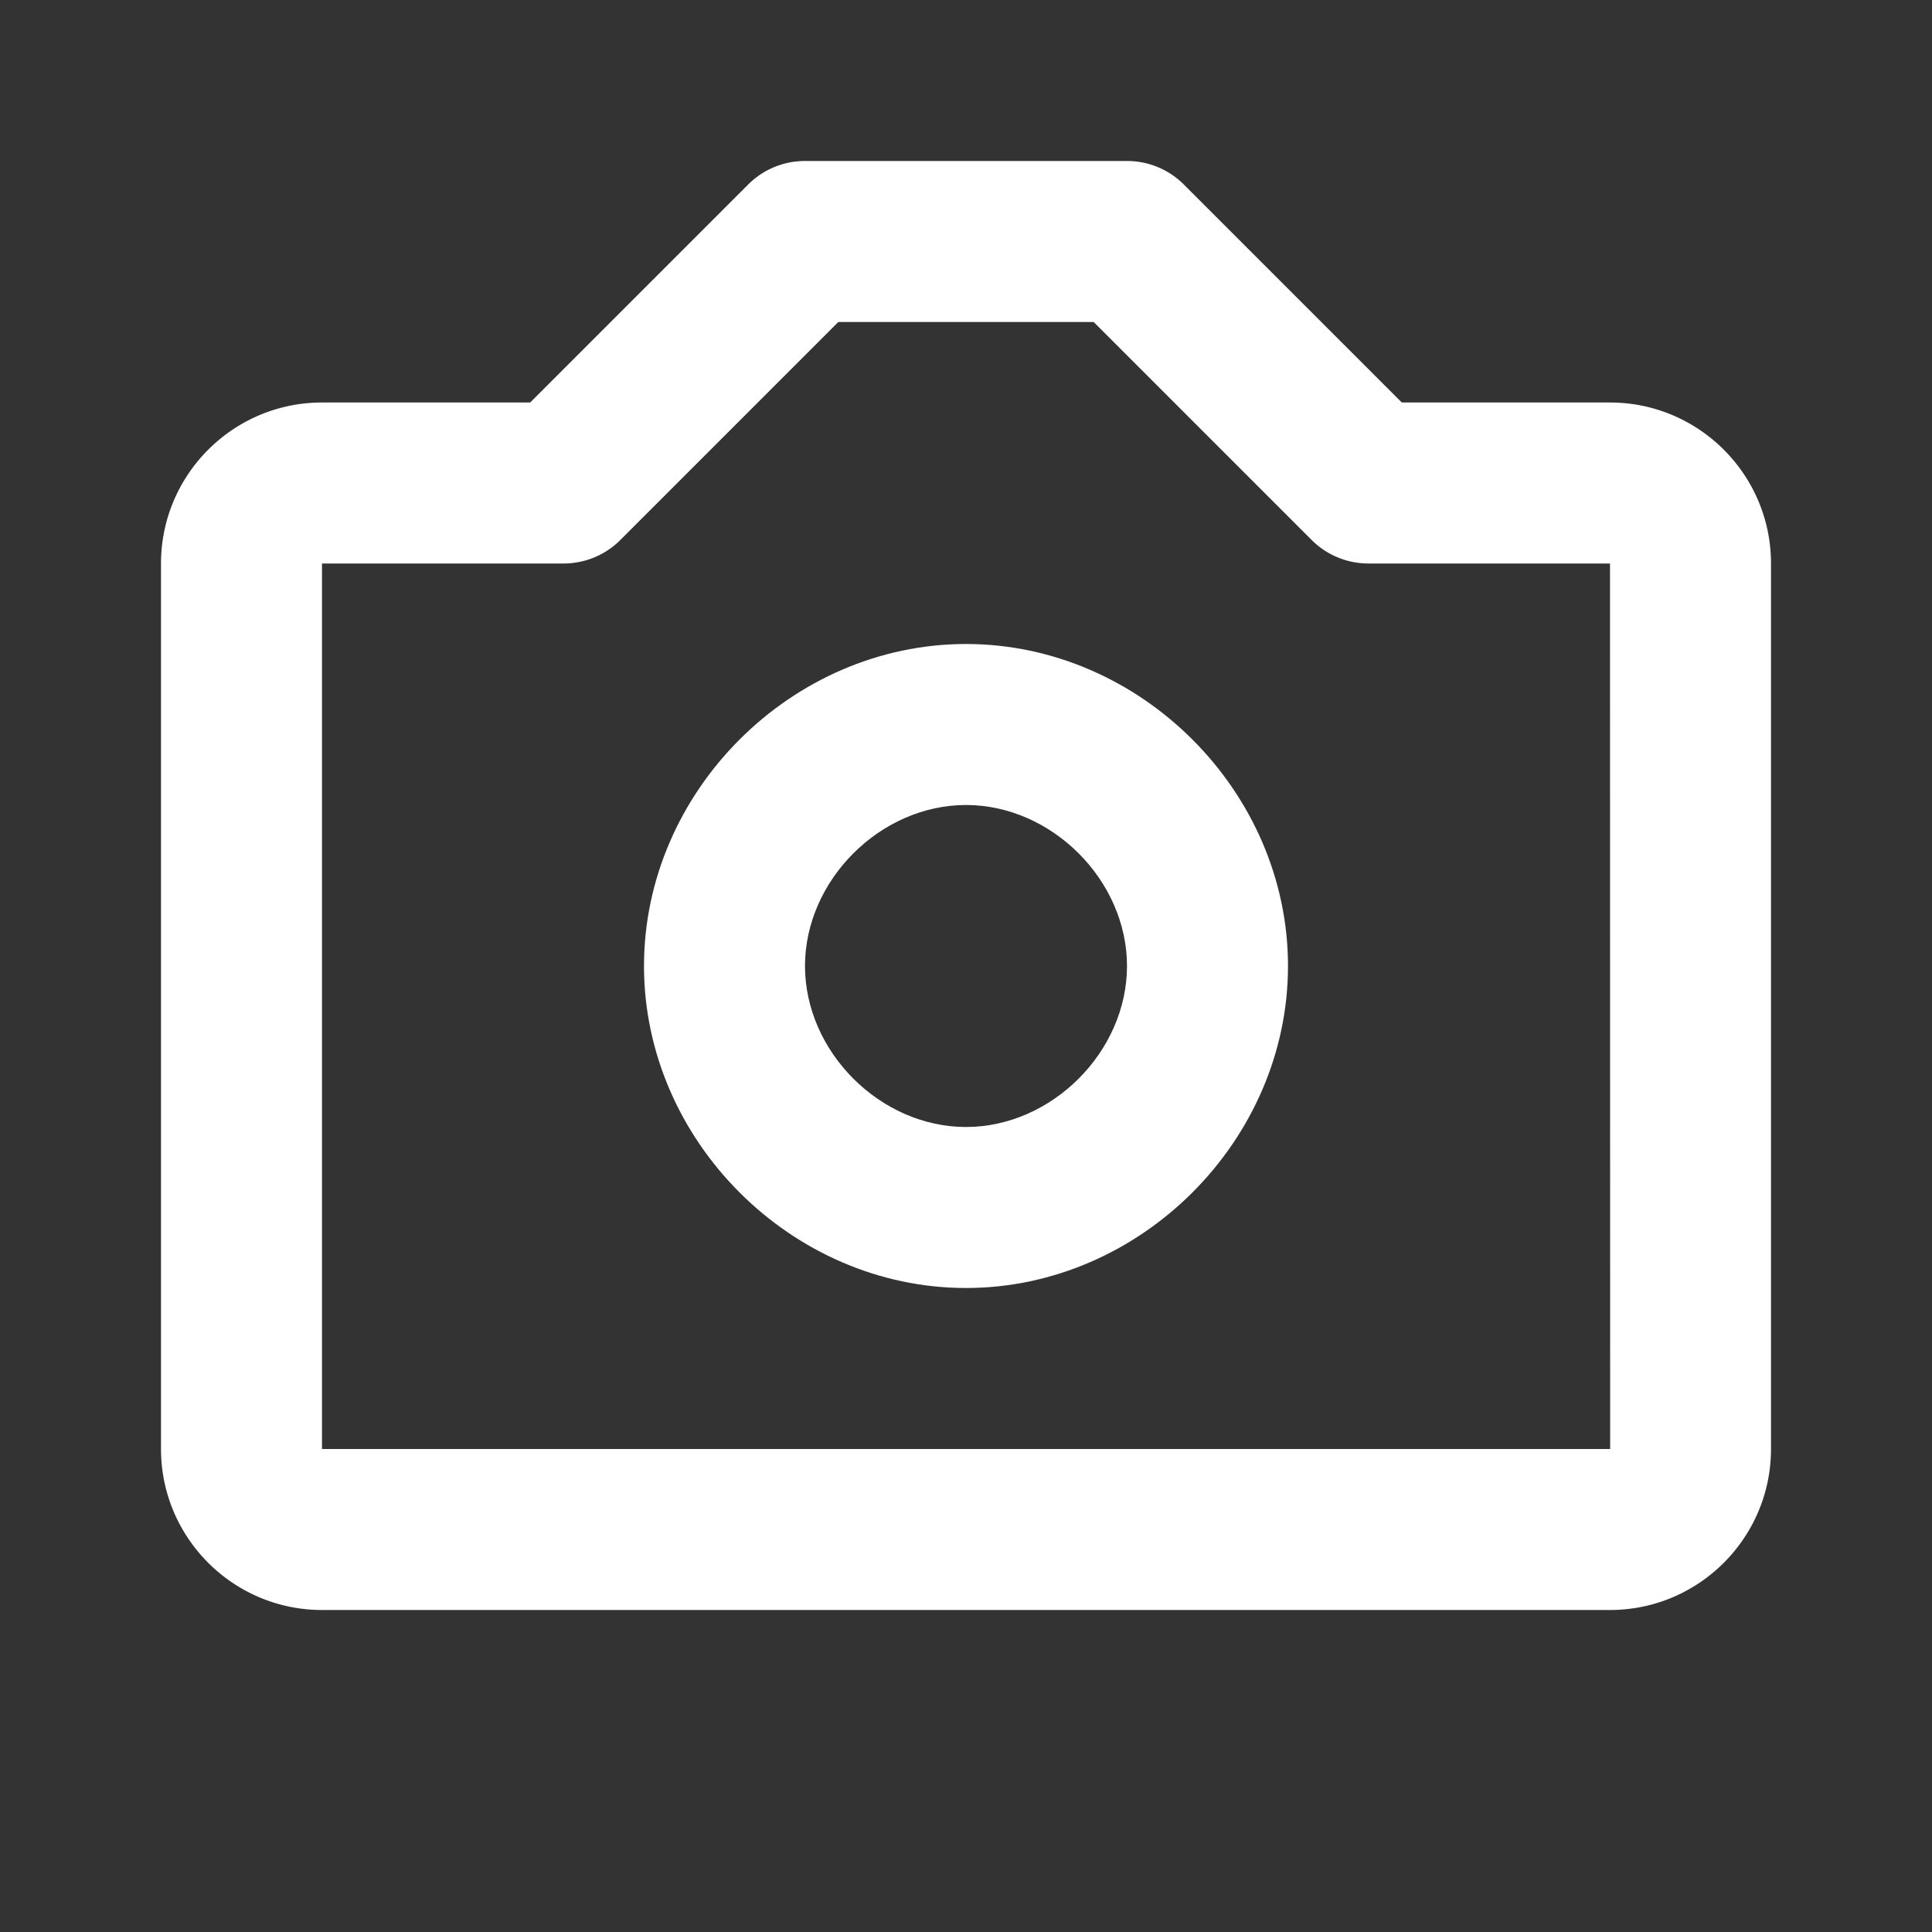 <svg xmlns="http://www.w3.org/2000/svg" width="24" height="24" viewBox="0 0 24 24"
    style="fill: rgba(255, 255, 255, 1);transform: ;msFilter:;">
    <rect x="0" y="0" width="24" height="24" fill="#333333" stroke="none"/>
    <path
        d="M12 8c-2.168 0-4 1.832-4 4s1.832 4 4 4 4-1.832 4-4-1.832-4-4-4zm0 6c-1.065 0-2-.935-2-2s.935-2 2-2 2 .935 2 2-.935 2-2 2z"></path>
    <path
        d="M20 5h-2.586l-2.707-2.707A.996.996 0 0 0 14 2h-4a.996.996 0 0 0-.707.293L6.586 5H4c-1.103 0-2 .897-2 2v11c0 1.103.897 2 2 2h16c1.103 0 2-.897 2-2V7c0-1.103-.897-2-2-2zM4 18V7h3c.266 0 .52-.105.707-.293L10.414 4h3.172l2.707 2.707A.996.996 0 0 0 17 7h3l.002 11H4z"></path>
</svg>